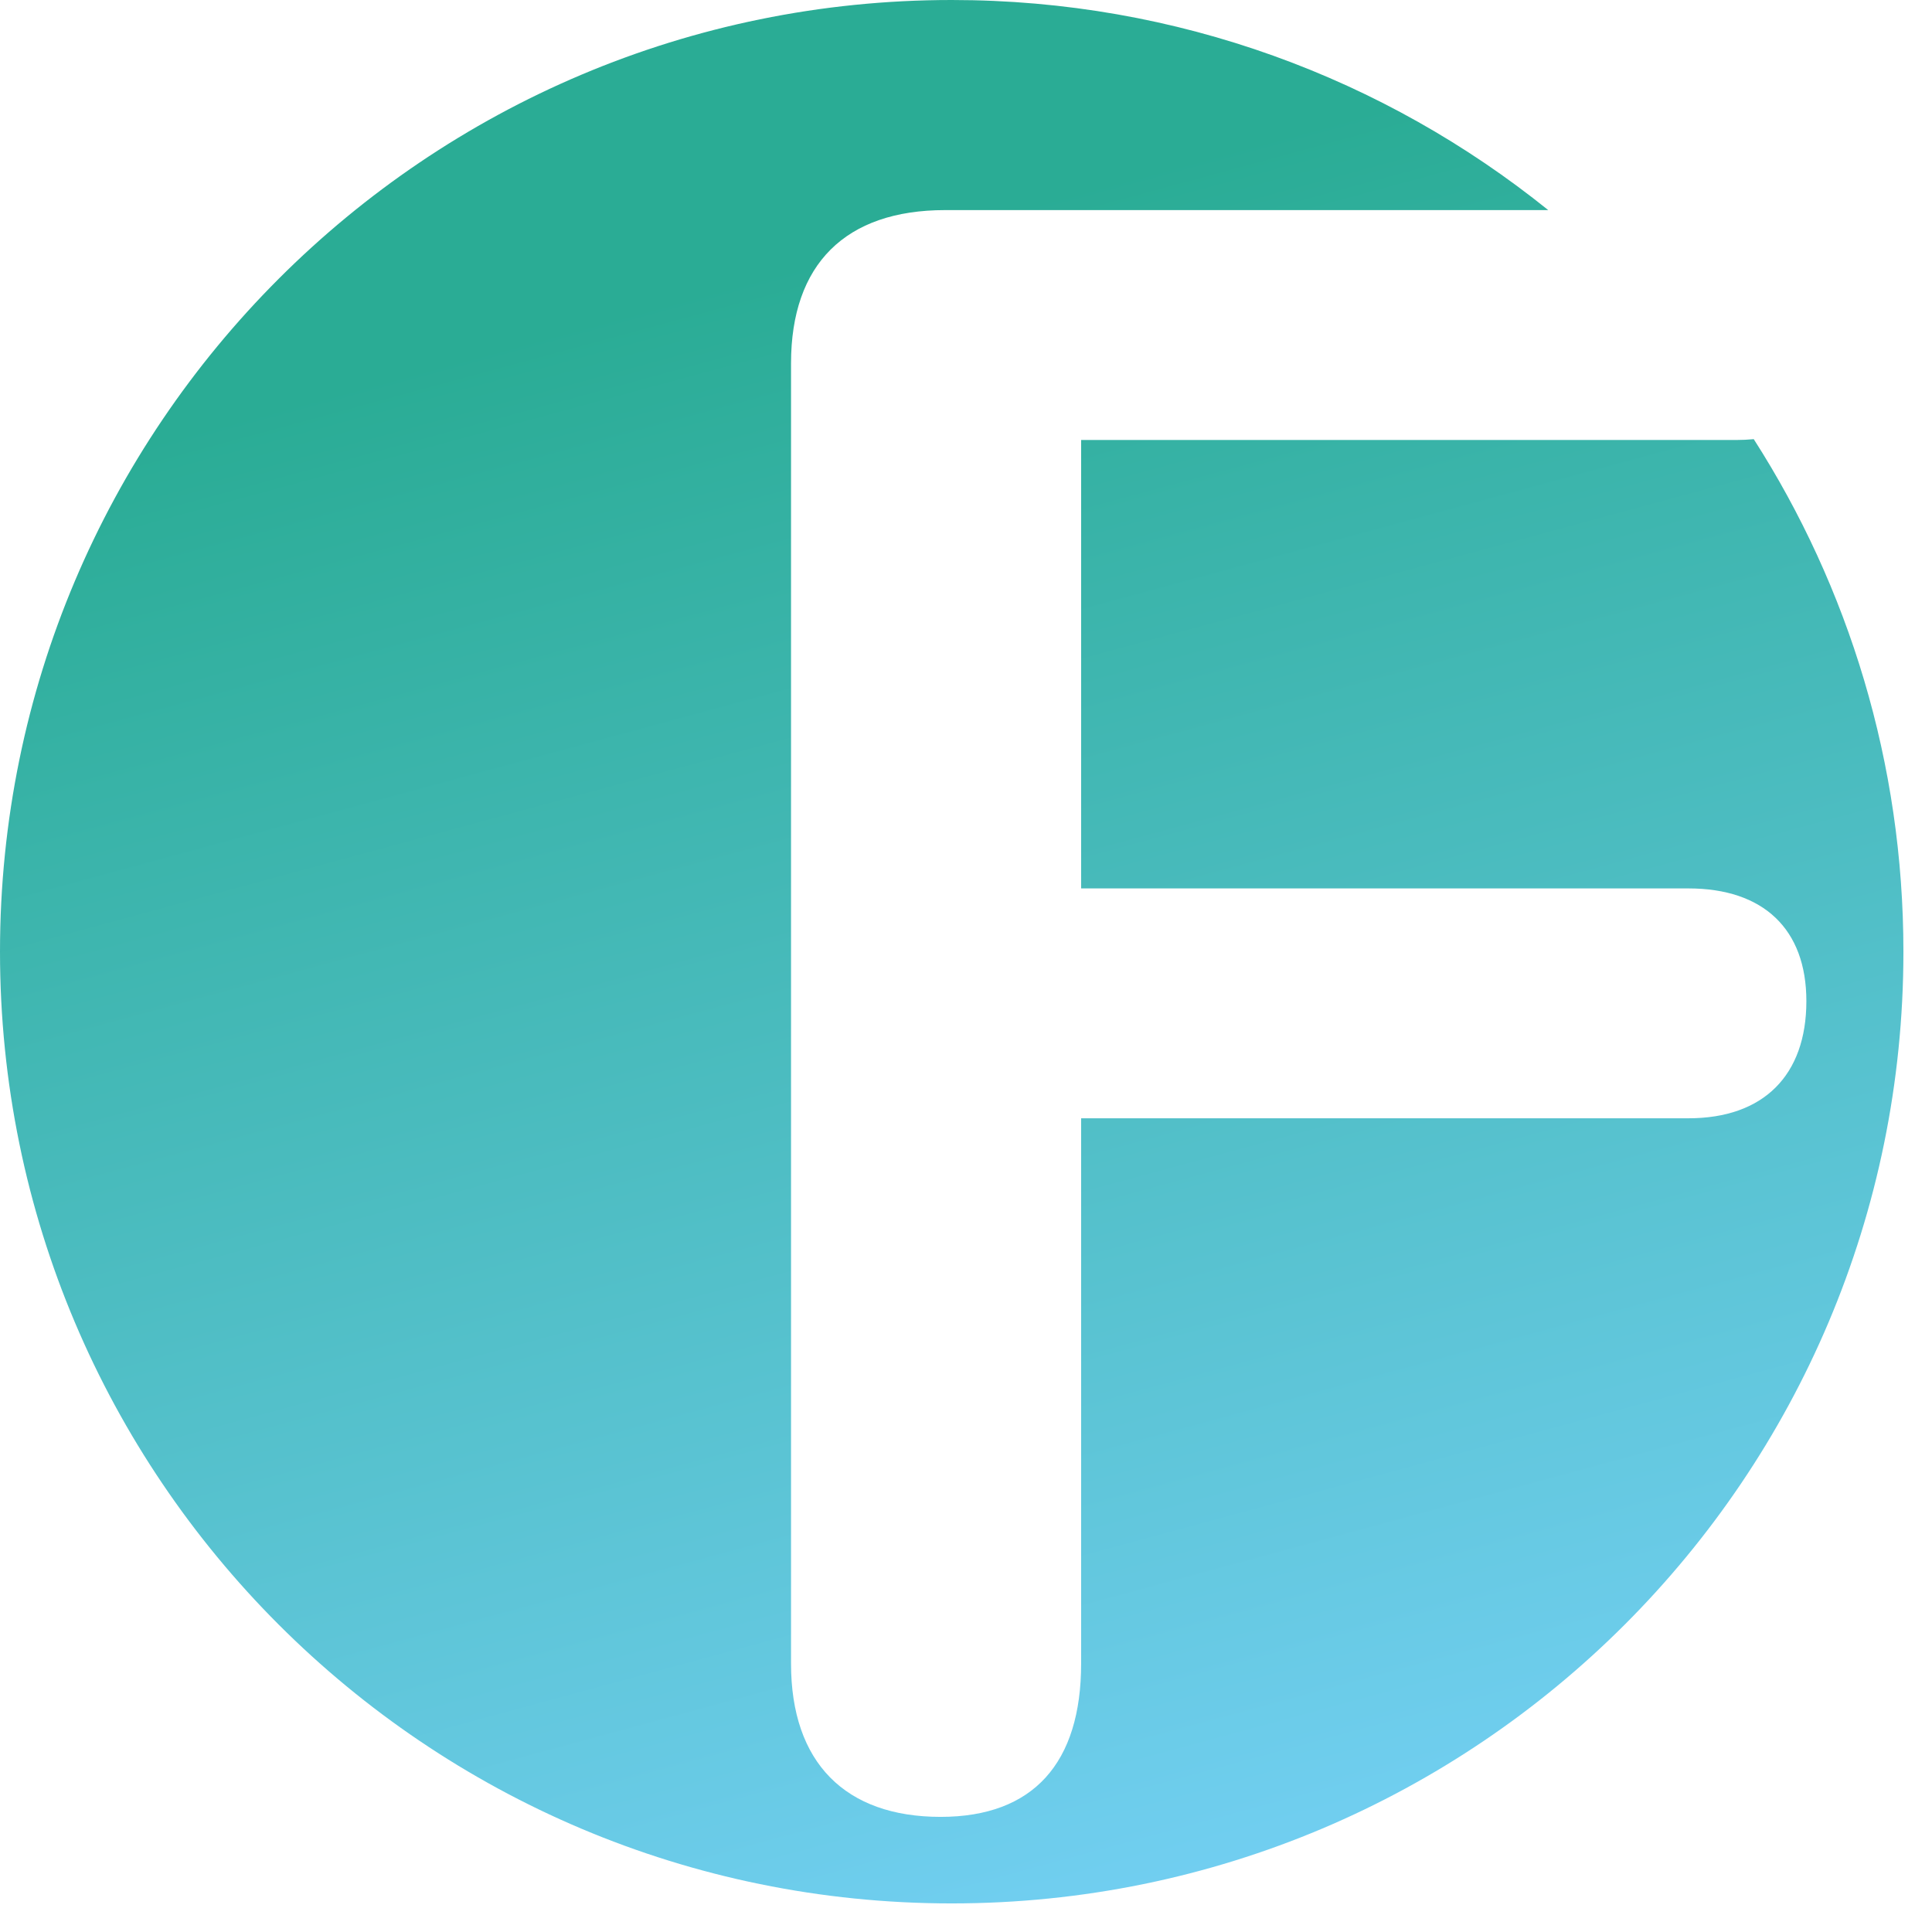 <svg width="39" height="39" viewBox="0 0 39 39" fill="none" xmlns="http://www.w3.org/2000/svg">
<path fill-rule="evenodd" clip-rule="evenodd" d="M19.211 38.423C29.822 38.423 38.423 29.822 38.423 19.211C38.423 15.402 37.314 11.852 35.402 8.865C35.288 8.876 35.169 8.882 35.046 8.882H21.824V17.934H34.085C35.595 17.934 36.464 18.753 36.464 20.209C36.464 21.71 35.595 22.574 34.085 22.574H21.824V33.583C21.824 35.584 20.863 36.676 18.987 36.676C17.066 36.676 15.968 35.584 15.968 33.583V7.335C15.968 5.333 17.066 4.241 19.079 4.241H31.253C27.959 1.588 23.771 0 19.211 0C8.601 0 0 8.601 0 19.211C0 29.822 8.601 38.423 19.211 38.423Z" fill="url(#paint0_linear_823_49019)"/>
<defs>
<linearGradient id="paint0_linear_823_49019" x1="14.6" y1="5.711" x2="24.1" y2="40.711" gradientUnits="userSpaceOnUse">
<stop stop-color="#2AAC95"/>
<stop offset="0.99" stop-color="#76D1F7"/>
</linearGradient>
</defs>
</svg>
